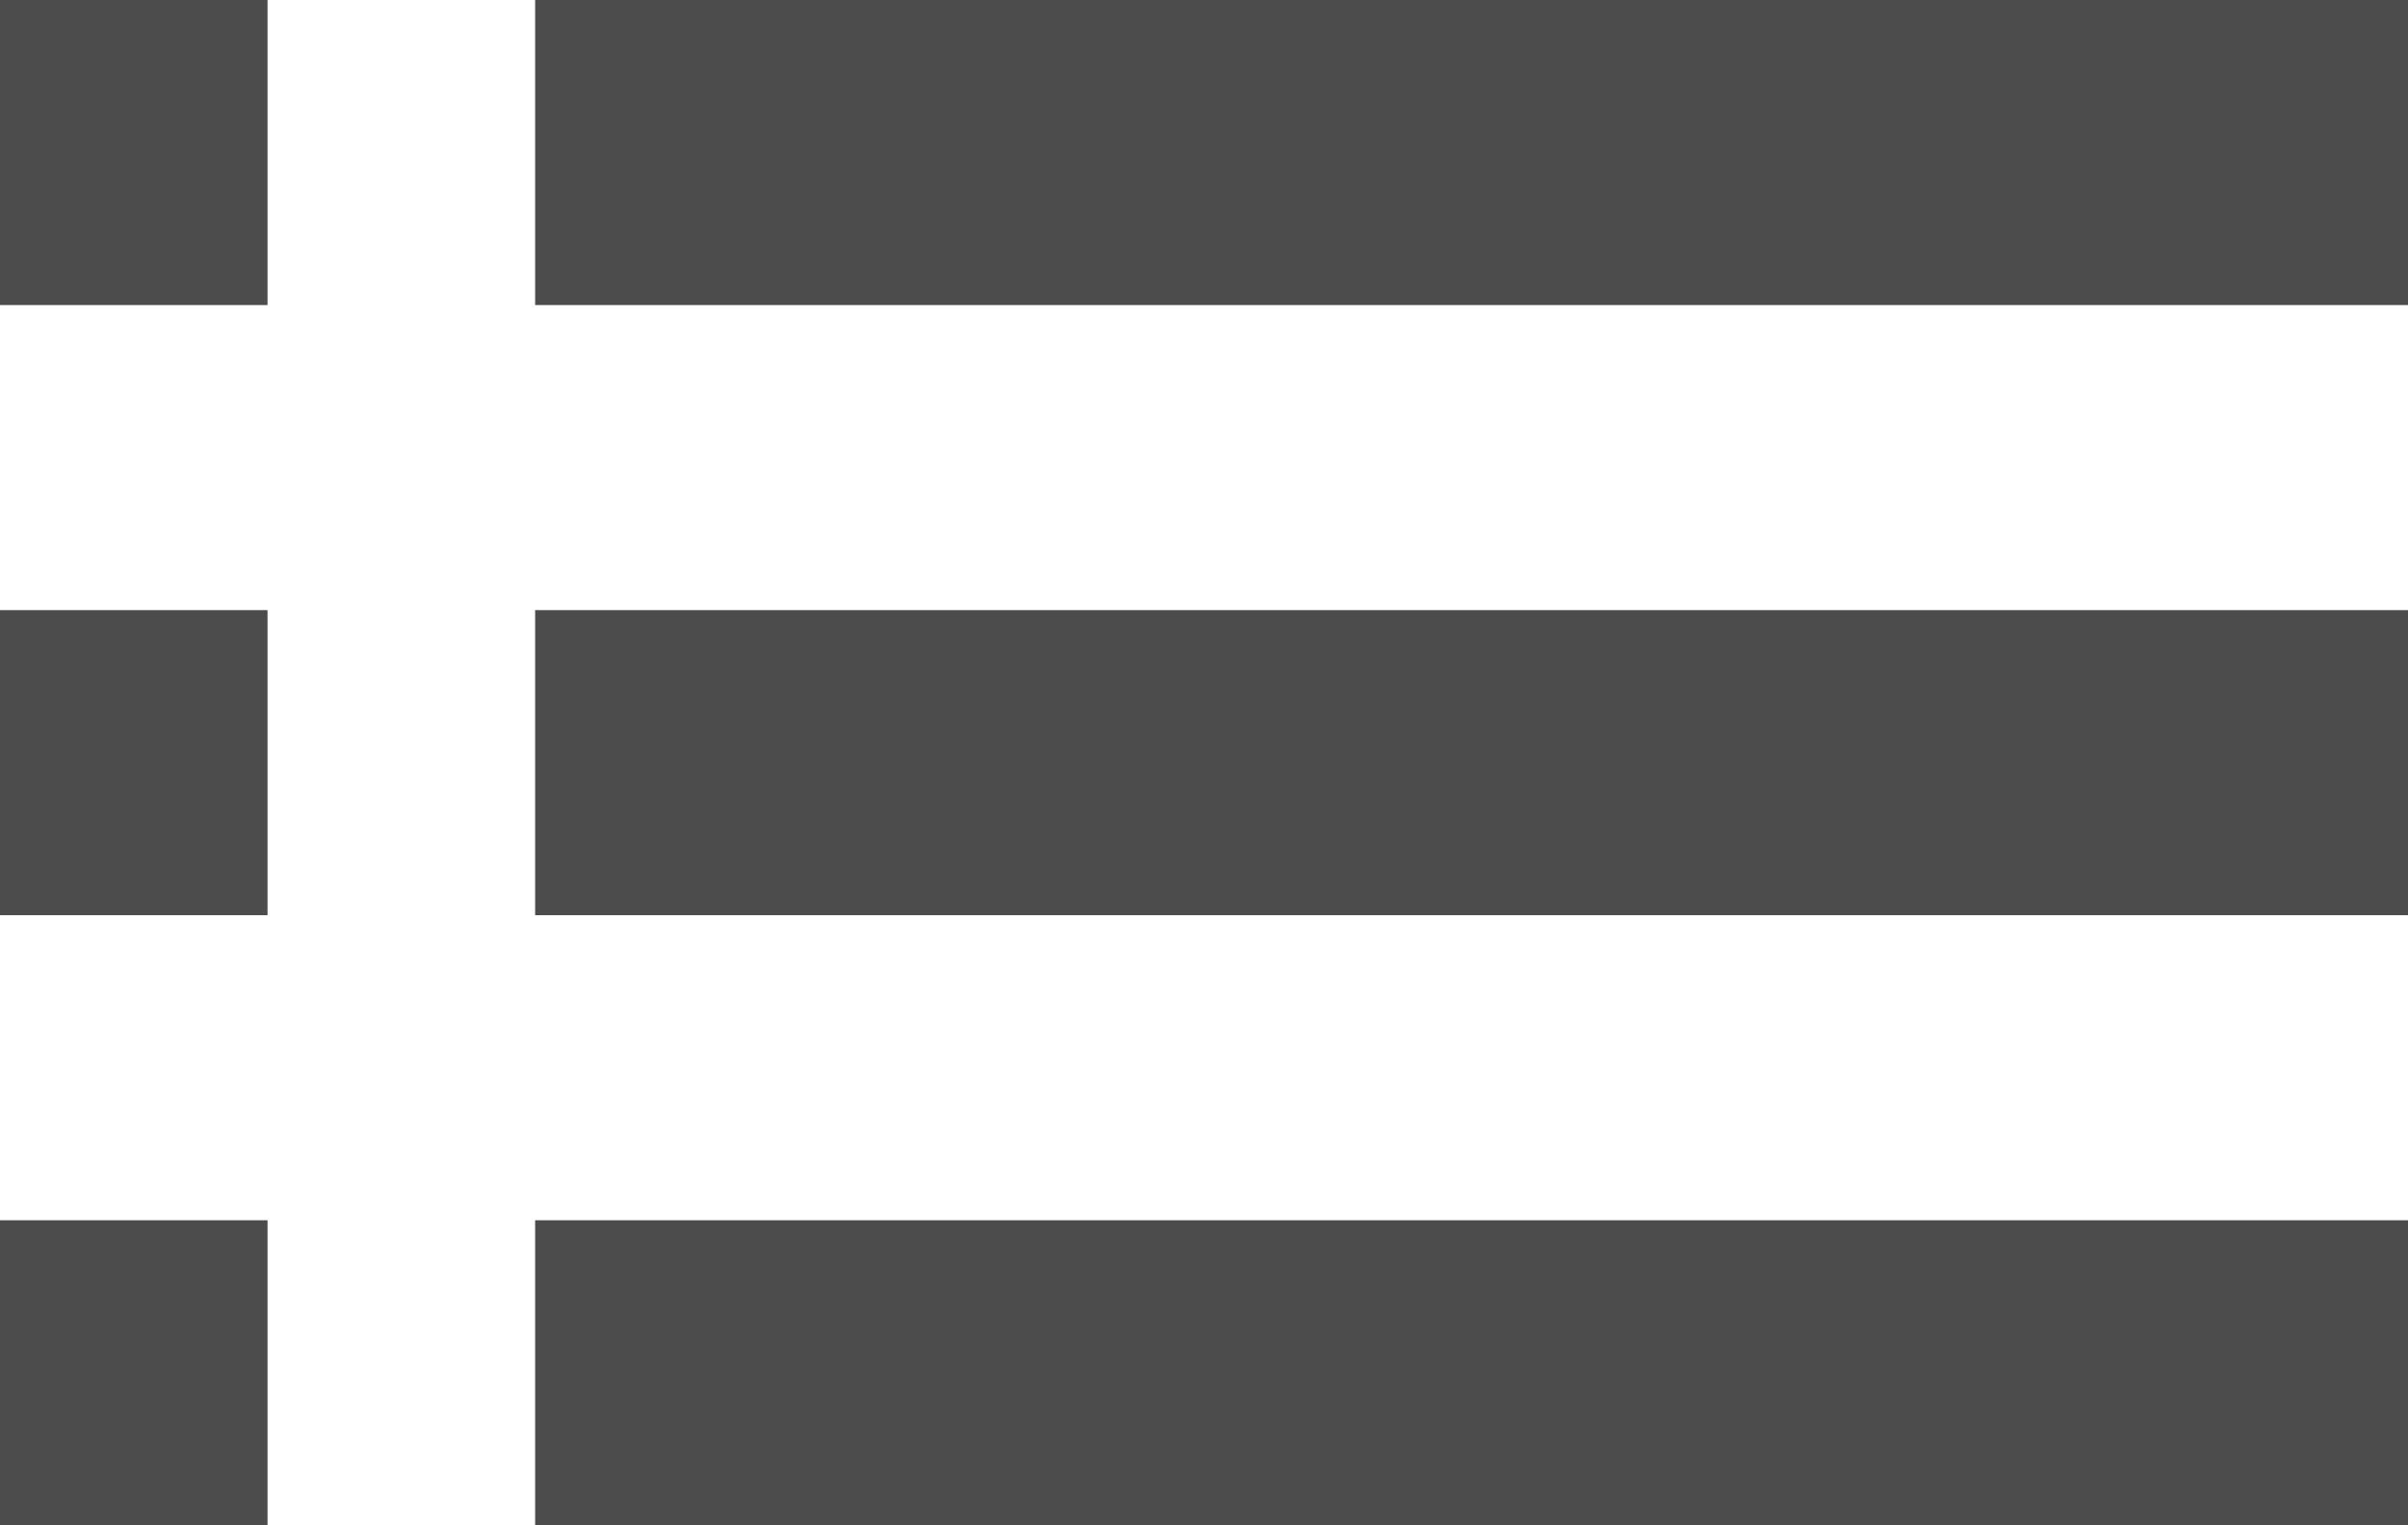 <svg width="30" height="19" viewBox="0 0 30 19" fill="none" xmlns="http://www.w3.org/2000/svg">
<path d="M0 11.4H3.333V7.6H0V11.4ZM0 19H3.333V15.2H0V19ZM0 3.8H3.333V0H0V3.8ZM6.667 11.4H30V7.6H6.667V11.4ZM6.667 19H30V15.2H6.667V19ZM6.667 0V3.8H30V0H6.667Z" fill="black" fill-opacity="0.7"/>
</svg>
